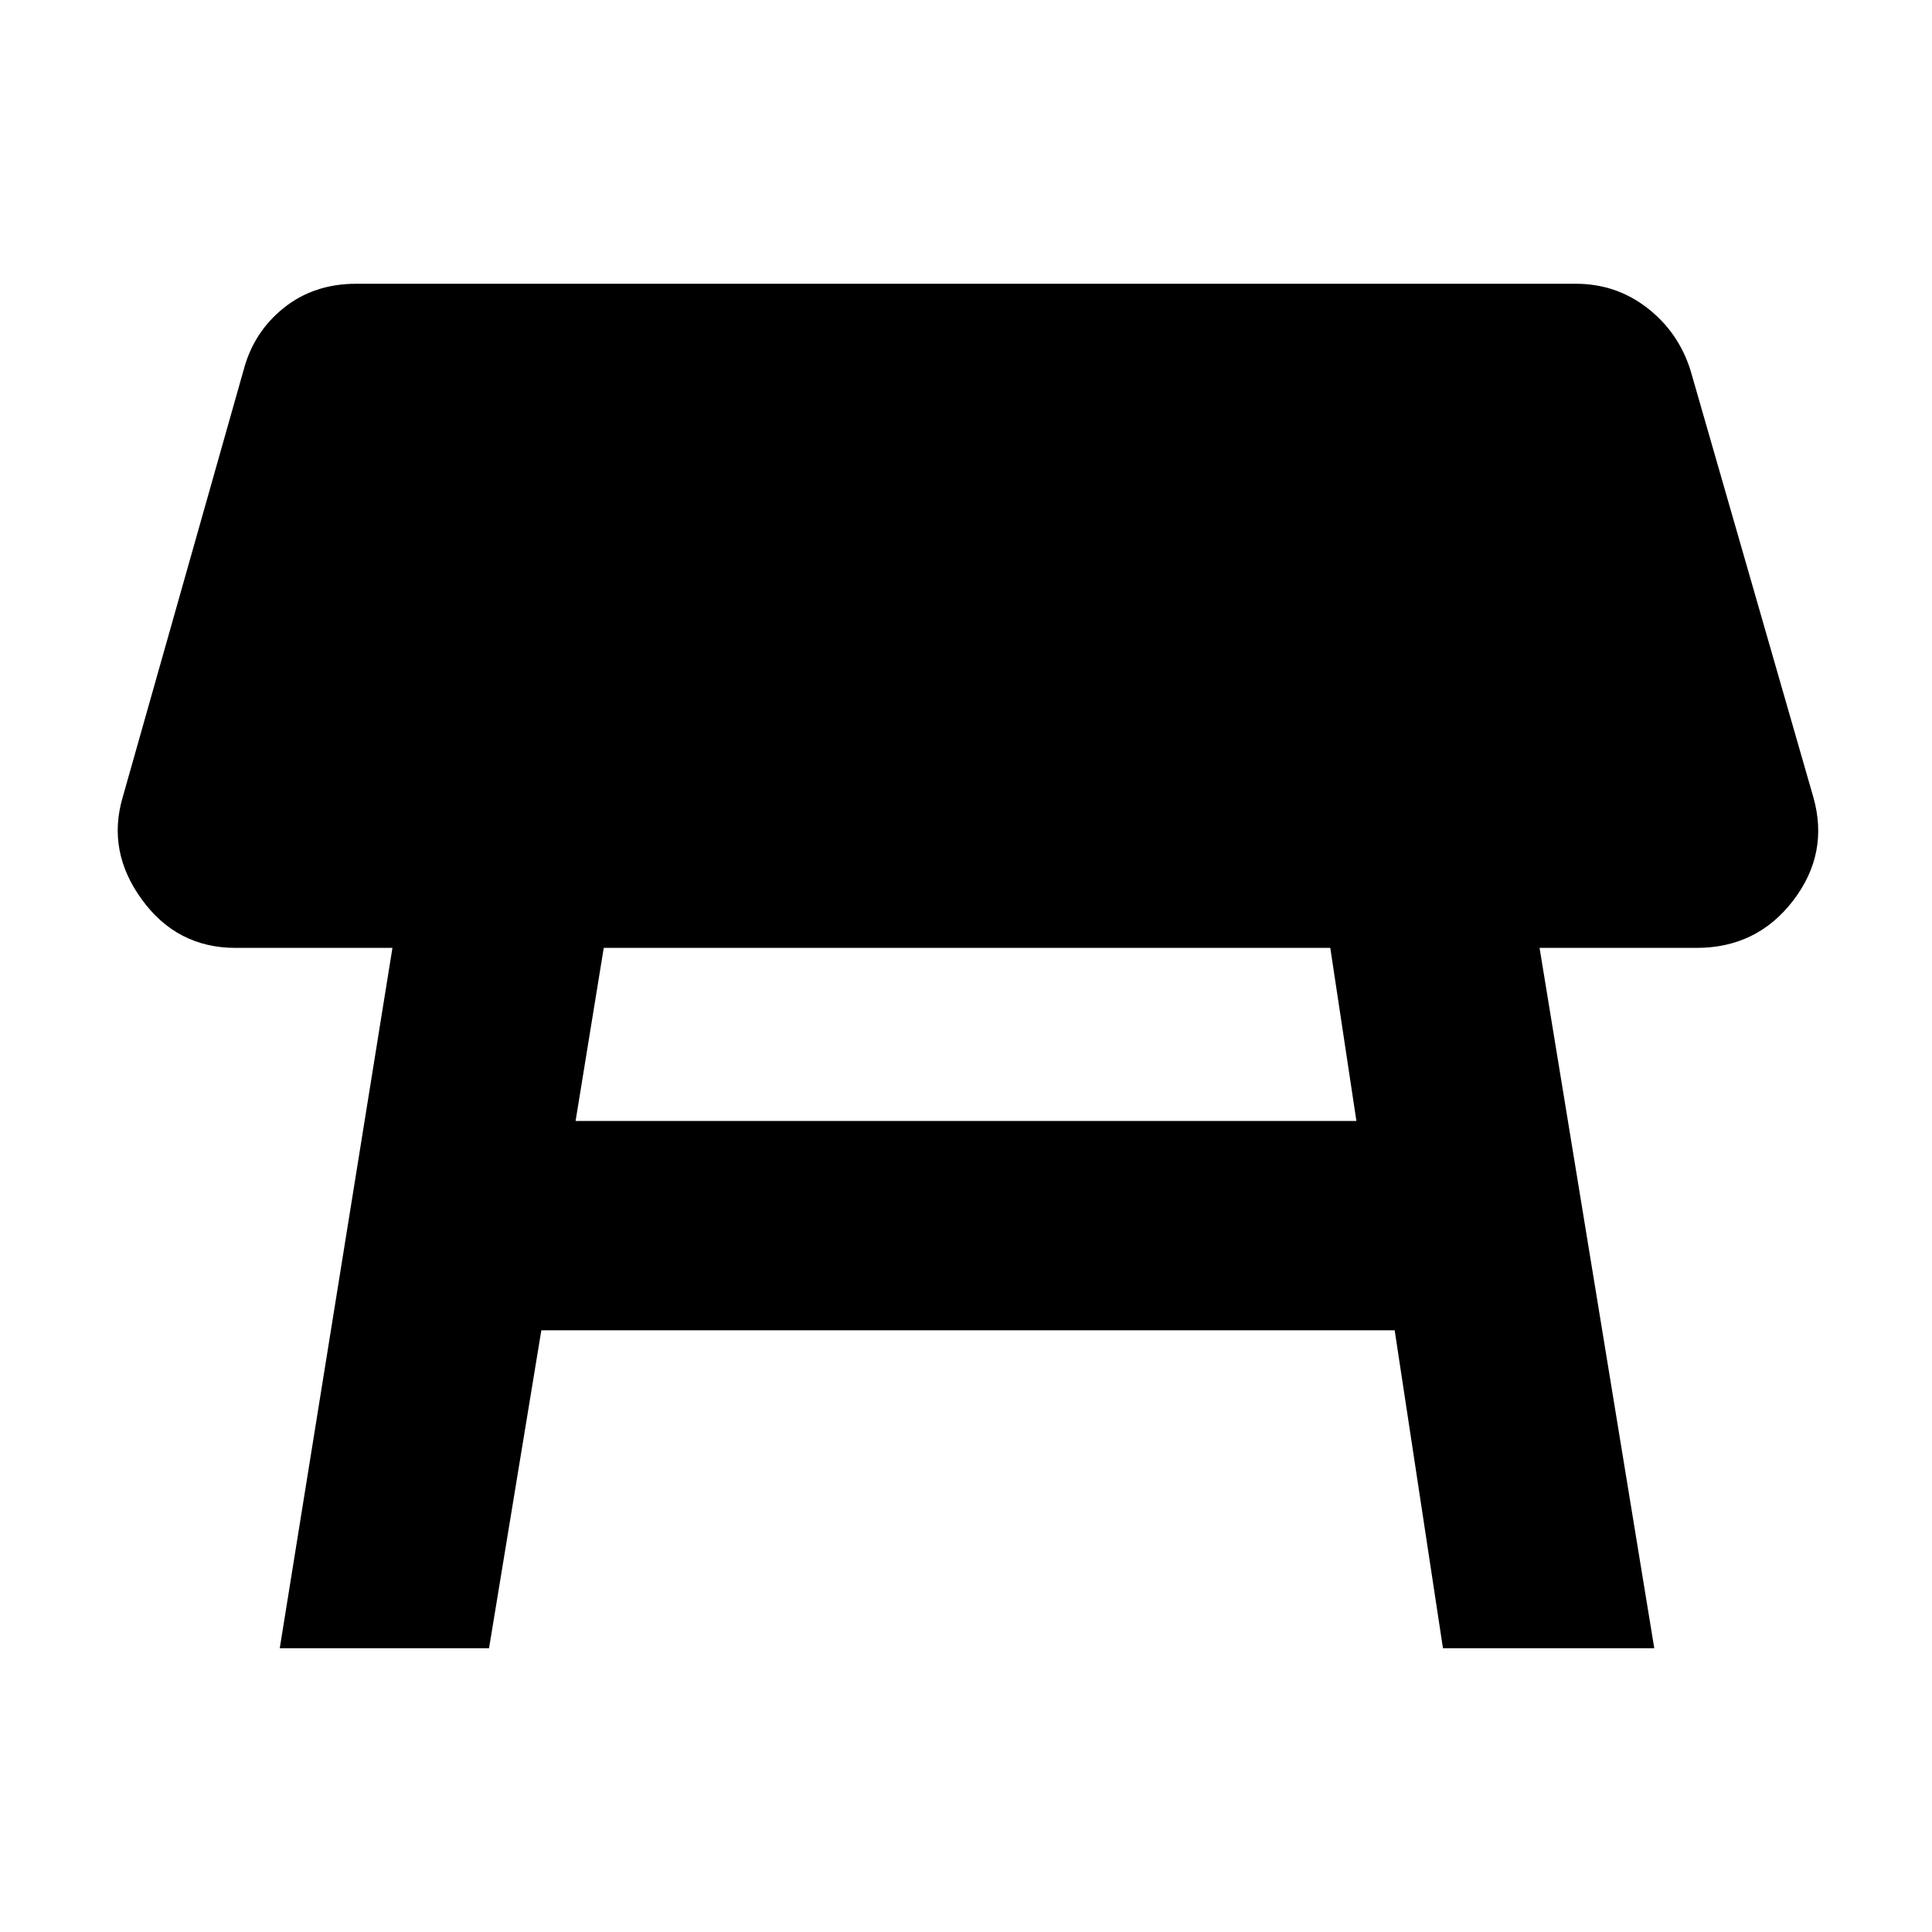 <svg xmlns="http://www.w3.org/2000/svg" height="40" width="40"><path d="M5.792 34.125 8.125 19.625H4.875Q3.667 19.625 2.938 18.625Q2.208 17.625 2.542 16.5L5.042 7.667Q5.25 6.875 5.875 6.375Q6.5 5.875 7.375 5.875H32.625Q33.458 5.875 34.104 6.375Q34.75 6.875 35 7.667L37.542 16.5Q37.875 17.667 37.125 18.646Q36.375 19.625 35.125 19.625H31.875L34.25 34.125H29.875L28.875 27.542H11.208L10.125 34.125ZM27.542 19.625H12.5L11.917 23.208H28.083Z"/></svg>